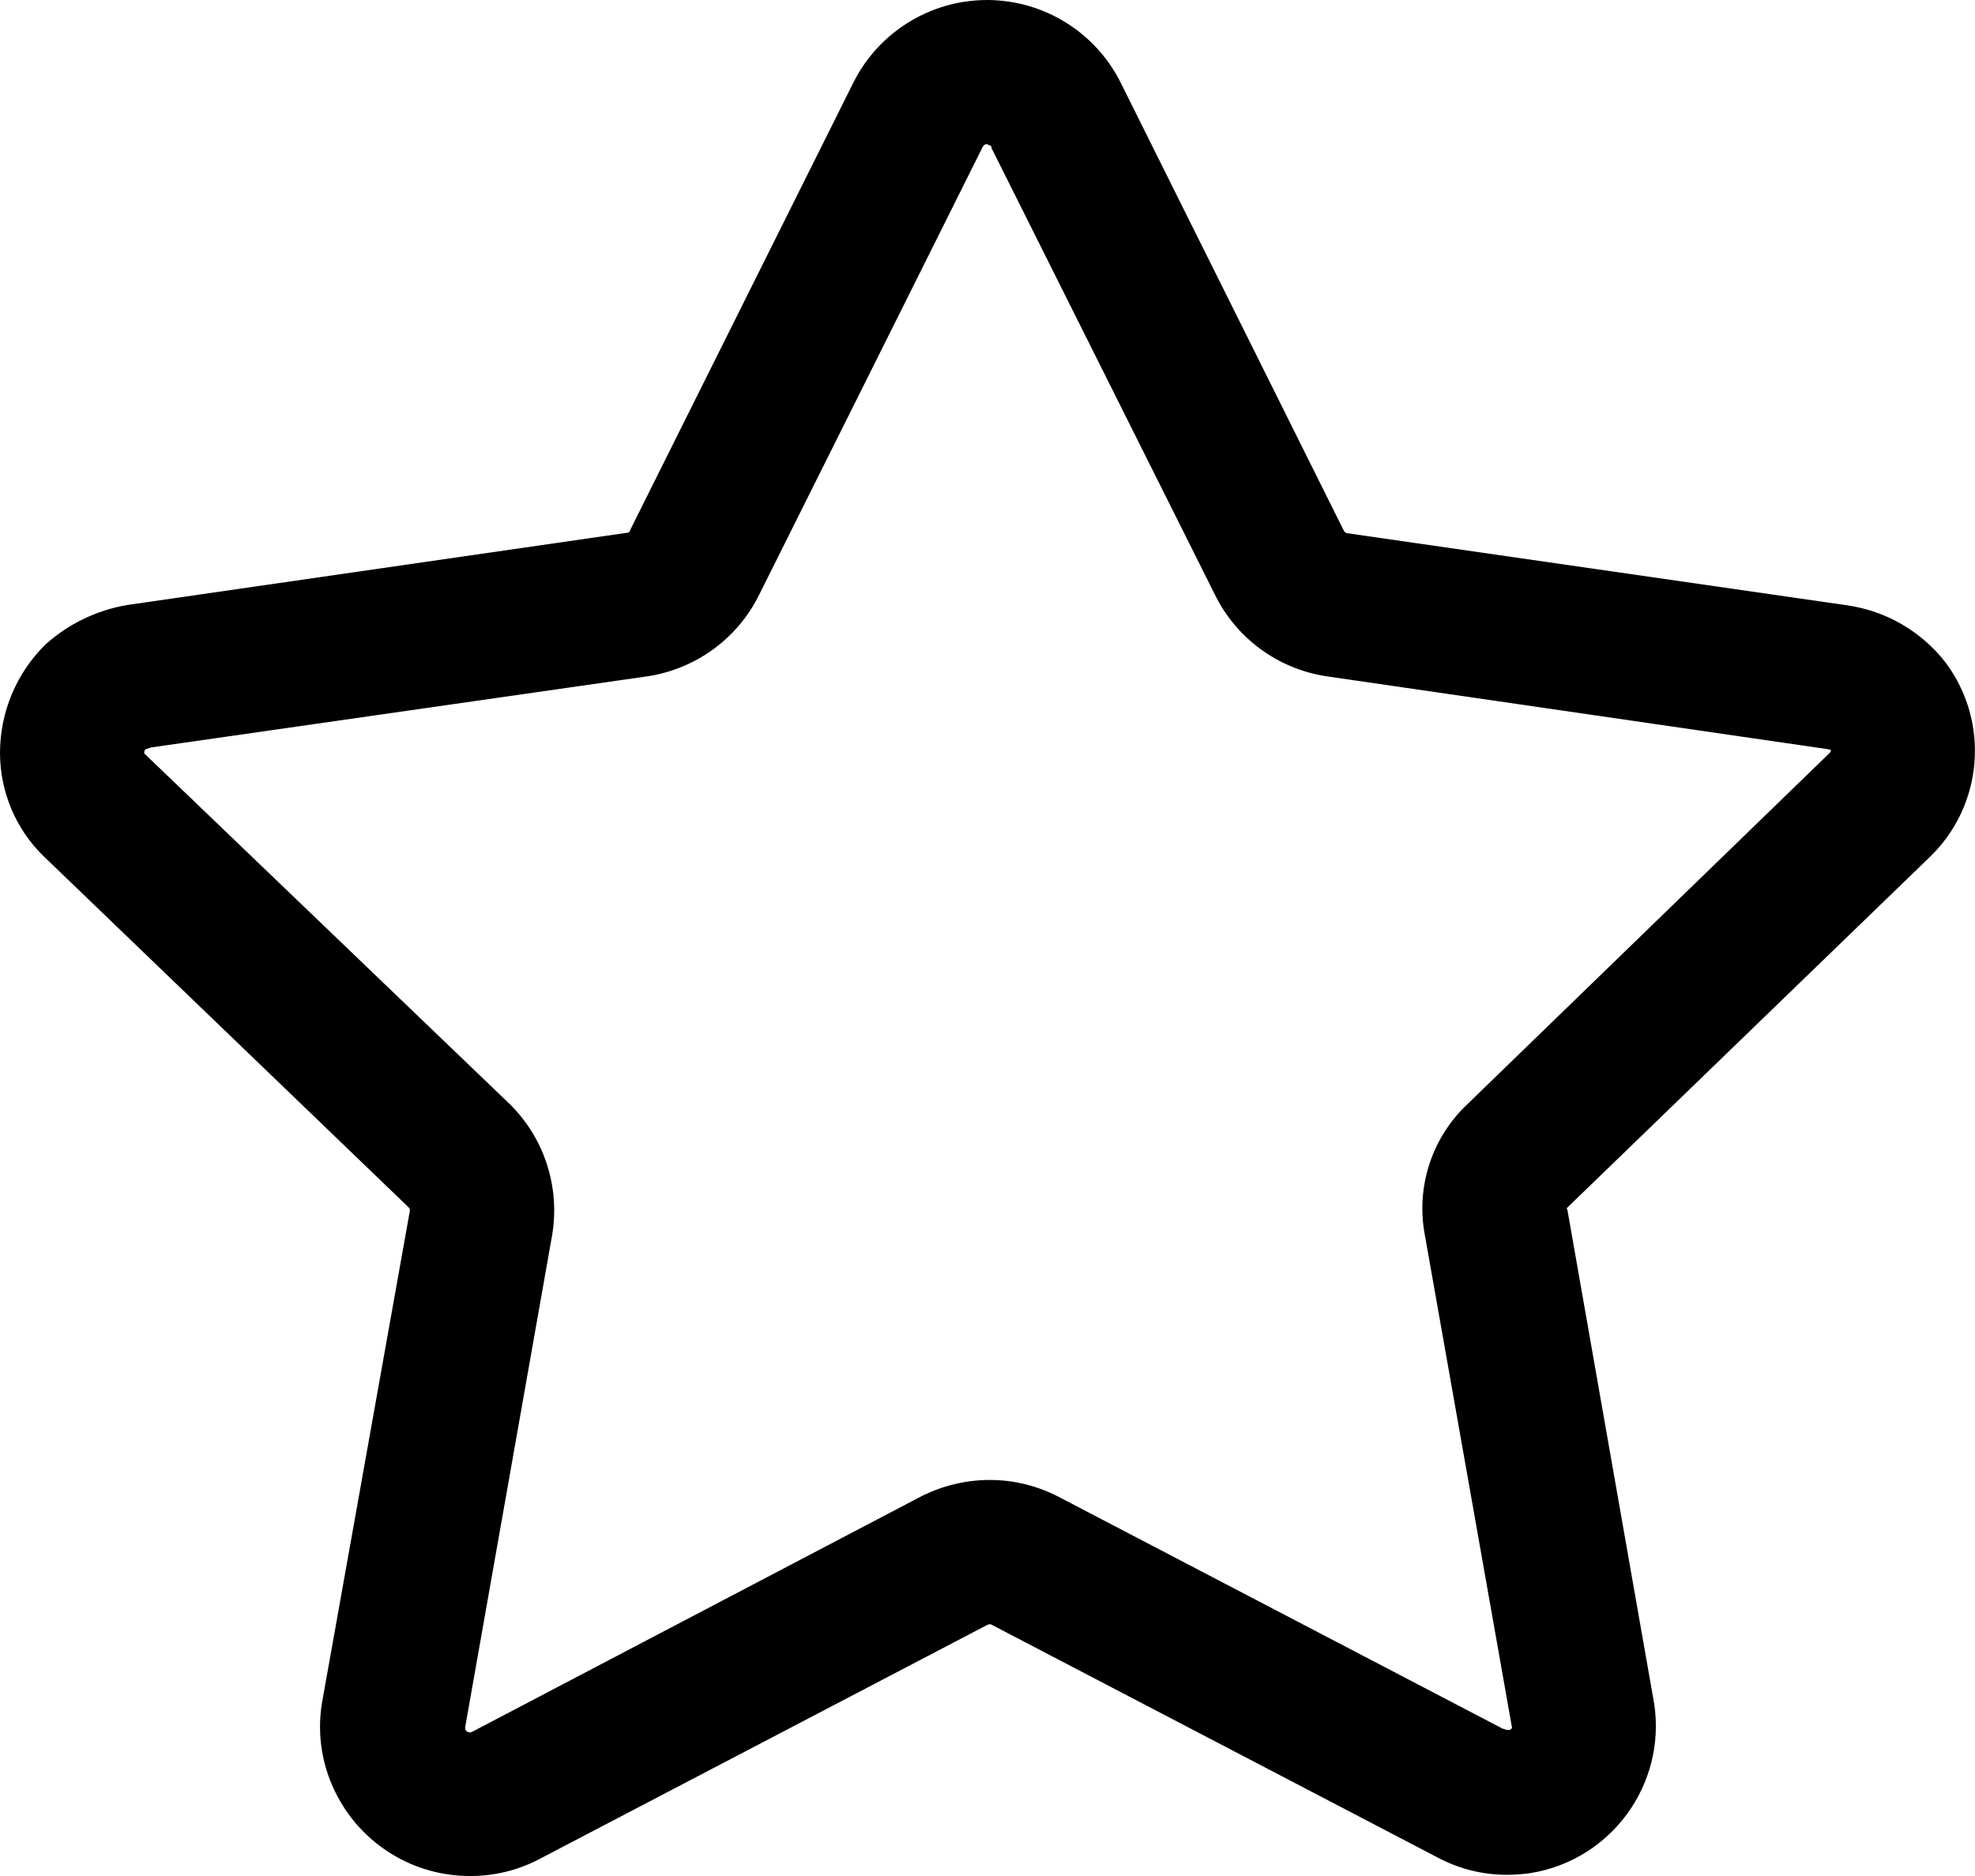 <svg width="20" height="19" viewBox="0 0 20 19" fill="none" xmlns="http://www.w3.org/2000/svg">
<path fill-rule="evenodd" clip-rule="evenodd" d="M3.421 18.2C3.685 18.693 4.2 19.001 4.76 19C4.996 19.001 5.23 18.946 5.44 18.84L9.992 16.46C10.004 16.453 10.018 16.449 10.032 16.45L14.553 18.81C14.772 18.928 15.017 18.989 15.265 18.988C15.344 18.988 15.424 18.981 15.502 18.97C16.316 18.837 16.872 18.075 16.752 17.26L15.872 12.25C15.867 12.243 15.866 12.242 15.865 12.242C15.865 12.241 15.865 12.241 15.865 12.24C15.865 12.237 15.872 12.23 15.872 12.23L19.542 8.68C20.084 8.157 20.153 7.314 19.702 6.71C19.457 6.394 19.098 6.186 18.702 6.13L13.64 5.4C13.631 5.4 13.621 5.39 13.611 5.38L11.35 0.84C11.095 0.327 10.573 0.003 10 0C9.834 0 9.668 0.026 9.51 0.08C9.131 0.209 8.818 0.481 8.64 0.84L6.382 5.367C6.382 5.388 6.361 5.397 6.341 5.397L1.291 6.127C0.982 6.179 0.694 6.317 0.461 6.527C0.166 6.816 0 7.213 0 7.627C0.001 8.02 0.159 8.396 0.44 8.67L4.14 12.23C4.148 12.238 4.151 12.249 4.151 12.26L3.26 17.25C3.207 17.576 3.264 17.91 3.421 18.2ZM9.971 1.467L9.981 1.46H10L10.009 1.469C10.018 1.469 10.026 1.471 10.033 1.477C10.039 1.483 10.042 1.491 10.041 1.5L12.301 6.019C12.518 6.464 12.94 6.774 13.43 6.849L18.492 7.585C18.501 7.585 18.51 7.587 18.518 7.591C18.523 7.592 18.527 7.592 18.532 7.591L18.542 7.6L18.532 7.622L14.862 11.181C14.497 11.523 14.334 12.029 14.431 12.52L15.312 17.501L15.292 17.52H15.271C15.267 17.522 15.263 17.522 15.259 17.52C15.249 17.519 15.239 17.515 15.23 17.51H15.221L10.721 15.16C10.505 15.048 10.265 14.988 10.021 14.989C9.77 14.989 9.522 15.052 9.3 15.17L4.771 17.545C4.766 17.546 4.76 17.546 4.755 17.545C4.734 17.545 4.716 17.531 4.711 17.511V17.491L5.591 12.511C5.673 12.024 5.513 11.527 5.161 11.181L1.461 7.631C1.46 7.616 1.462 7.603 1.47 7.59L1.531 7.57L6.561 6.849C7.051 6.773 7.472 6.464 7.69 6.019L9.951 1.489C9.956 1.48 9.962 1.472 9.971 1.467Z" fill="black"/>
</svg>

